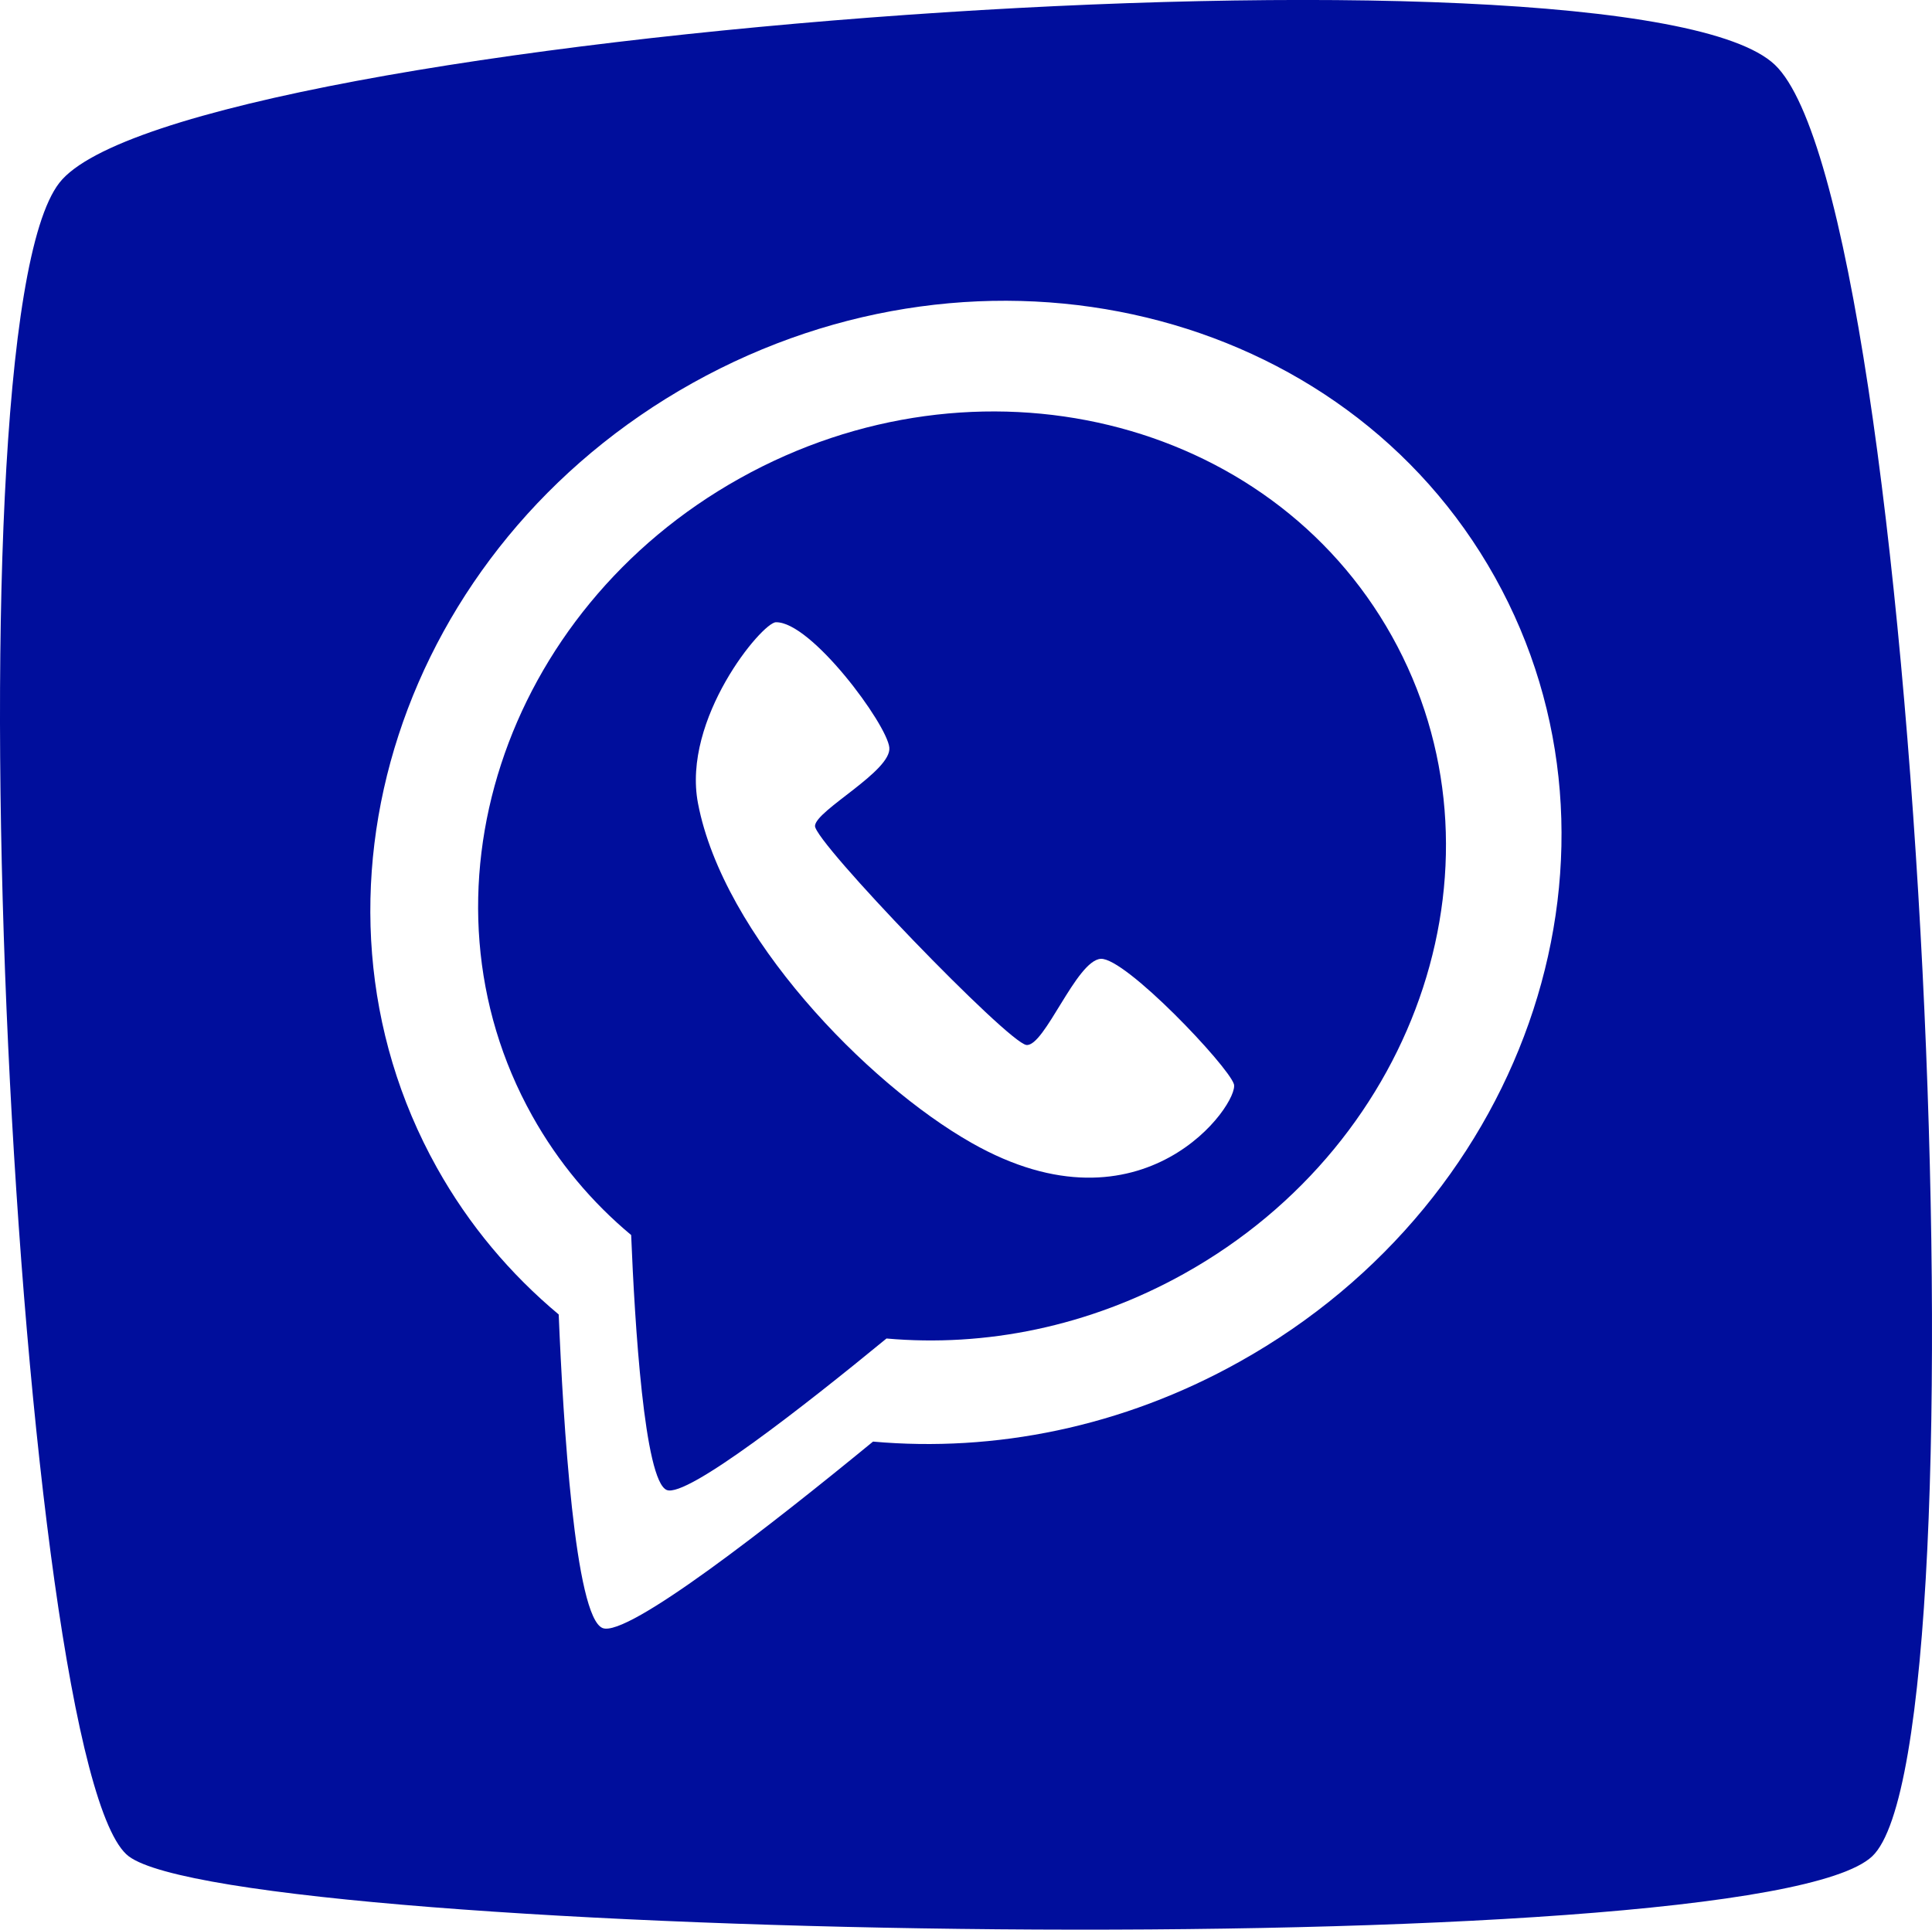 <?xml version="1.0" encoding="utf-8"?>
<!-- Generator: Adobe Illustrator 16.0.4, SVG Export Plug-In . SVG Version: 6.00 Build 0)  -->
<!DOCTYPE svg PUBLIC "-//W3C//DTD SVG 1.1//EN" "http://www.w3.org/Graphics/SVG/1.1/DTD/svg11.dtd">
<svg version="1.1" fill="rgb(0, 14, 156)" xmlns="http://www.w3.org/2000/svg" xmlns:xlink="http://www.w3.org/1999/xlink" x="0px" y="0px"
	 width="32px" height="31.969px" viewBox="0 0 32 31.969" enable-background="new 0 0 32 31.969" xml:space="preserve">
<g id="Fondo_1_" display="none">
	<rect id="Fondo" x="-473.888" y="-1211.547" display="inline" fill="#FB6E92" width="1000" height="2438.351"/>
</g>
<g id="Guias">
</g>
<g id="Icons">
	<g display="none" opacity="0.2">
		<path display="inline" fill="#FFFFFF" d="M-63.879,264.975c-11.282,3.635-35.885,28.28-38.51,36.152
			c-2.621,7.852,12.065,36.154,18.865,37.705c6.793,1.59,56.584-20.436,58.154-28.284
			C-23.799,302.677-52.597,261.295-63.879,264.975z"/>
		<path display="inline" fill="#FFFFFF" d="M39.09,184.814c-10.498,0.494-88.546,59.727-88.034,69.146
			c0.519,9.423,29.36,46.629,37.729,47.951c8.363,1.301,70.221-78.342,72.307-88.814C63.178,202.604,49.562,184.275,39.09,184.814z"
			/>
		<path display="inline" fill="#FFFFFF" d="M354.024-101.629c-10.933-15.145-35.498-16.26-56.115-3.016
			c-7.87-4.009-17.023-7.233-27.767-9.215c0,0-391.394,317.514-477.854,378.833c0,0-3.302,7.004-8.776,18.407
			c98.109,68.716,86.957,120.568,86.957,120.568c-27.149-66.916-95.885-102.037-95.905-102.037
			c-24.626,50.698-68.835,139.307-92.308,172.114c0,0-0.04,18.015,22.025,29.479c0,0,150.072-101.023,193.329-109.639
			c0,0,23.883-23.283,60.697-58.923c-20.121,10.309-43.197,20.062-52.827,20.66c-16.772,1.053-36.153-39.438-34.583-53.776
			c1.57-14.338,153.521-139.574,176.039-137.983c22.539,1.569,29.875,22.518,30.414,37.725c0.205,6.548-13.656,26.546-30.414,48.012
			C160.195,140.912,303.119,5.738,344.021-24.26c0,0,0.413-10.661-3.141-24.688C358.566-64.297,364.579-86.961,354.024-101.629z
			 M-261.38,480.968c0,0-2.542-32.478-33.638-43.817C-295.018,437.149-242.789,413.515-261.38,480.968z"/>
	</g>
	<path display="none" opacity="0.5" fill="#71C8EA" enable-background="new    " d="M1307.167,214.631l3.333,3.333
		c0,0,17-13.666,32.5-11.833c0,0,21-27.999,50-37.833c0,0,17.667-9.834,7.167-30.667s-24.327-12.938-31.167-8
		c-9.583,6.916-39.771,40.322-51.5,56.333C1317.5,185.964,1321,202.298,1307.167,214.631z"/>
	<g>
		<path d="M12.256,7.923c-3.932,2.194-5.473,6.924-3.441,10.562c0.431,0.773,0.99,1.435,1.639,1.976
			c0.059,1.453,0.217,4.073,0.59,4.224c0.332,0.133,2.283-1.396,3.639-2.51c1.629,0.145,3.352-0.193,4.93-1.074
			c3.932-2.193,5.473-6.924,3.441-10.562C21.021,6.898,16.188,5.729,12.256,7.923z M16.092,18.934
			c-1.738-0.986-4.115-3.443-4.531-5.625c-0.268-1.4,1.061-2.993,1.289-3c0.583-0.016,1.84,1.687,1.88,2.075
			c0.041,0.39-1.216,1.038-1.231,1.298c-0.017,0.26,3.201,3.599,3.502,3.63c0.3,0.033,0.826-1.401,1.231-1.427
			c0.406-0.024,2.106,1.769,2.205,2.075C20.534,18.27,18.945,20.557,16.092,18.934z"/>
		<path d="M29.398,1.074C26.982-1.227,2.939,0.516,0.983,3.029c-1.955,2.514-0.69,26.345,1.15,27.725
			c1.841,1.381,26.92,1.842,28.876,0C32.965,28.913,31.814,3.375,29.398,1.074z M20.527,22.562c-1.942,1.086-4.062,1.5-6.067,1.321
			c-1.669,1.37-4.07,3.252-4.479,3.089c-0.459-0.184-0.653-3.408-0.727-5.195c-0.799-0.668-1.486-1.479-2.018-2.432
			c-2.5-4.479-0.604-10.3,4.236-13c4.839-2.701,10.789-1.261,13.289,3.218C27.262,14.043,25.366,19.863,20.527,22.562z"/>
	</g>
</g>
</svg>
